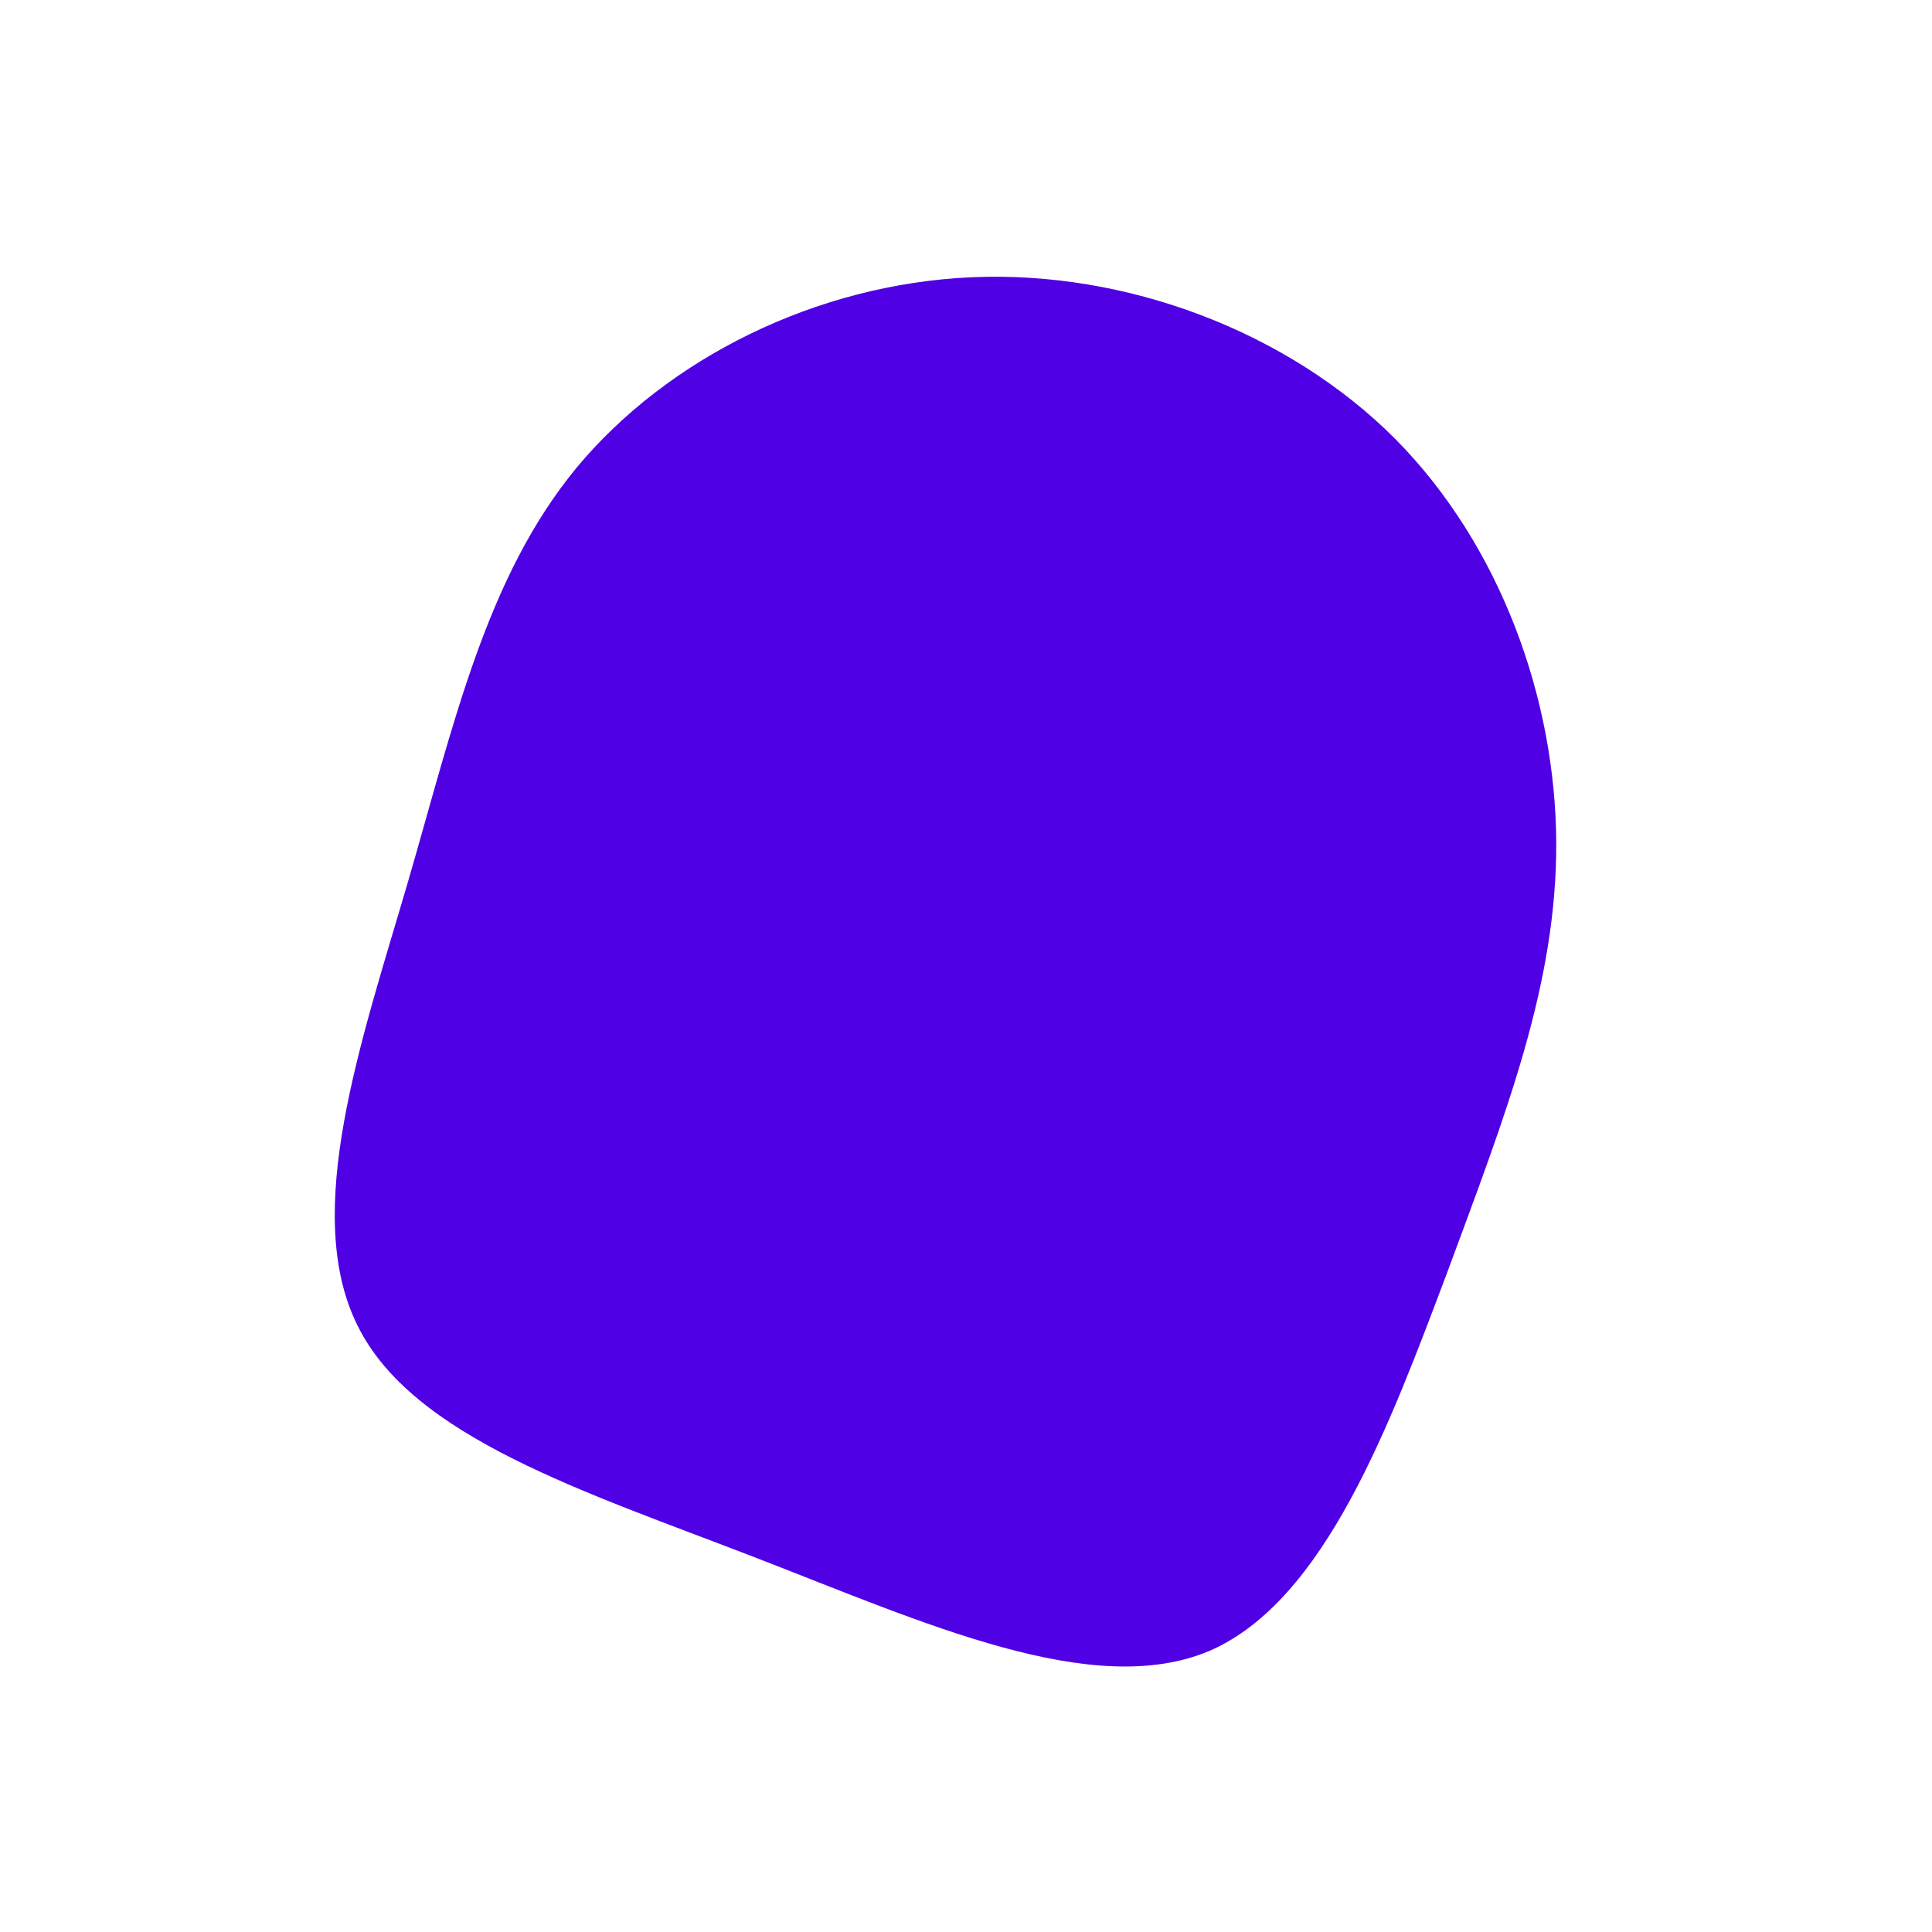<?xml version="1.0" standalone="no"?>
<svg viewBox="0 0 200 200" xmlns="http://www.w3.org/2000/svg">
  <path fill="#4F00E4" d="M44.4,-54.6C55.4,-43.5,61,-27.6,61.1,-12.9C61.2,1.9,55.8,15.5,49.9,31.5C43.9,47.4,37.2,65.7,25.2,70.9C13.1,76,-4.3,68,-21.9,61.2C-39.5,54.4,-57.3,48.8,-63,37.2C-68.8,25.5,-62.6,7.8,-57.8,-8.6C-53,-25.1,-49.7,-40.2,-40.3,-51.6C-30.9,-62.9,-15.5,-70.6,0.6,-71.3C16.6,-72,33.3,-65.7,44.4,-54.6Z" transform="translate(100 100)" />
</svg>
